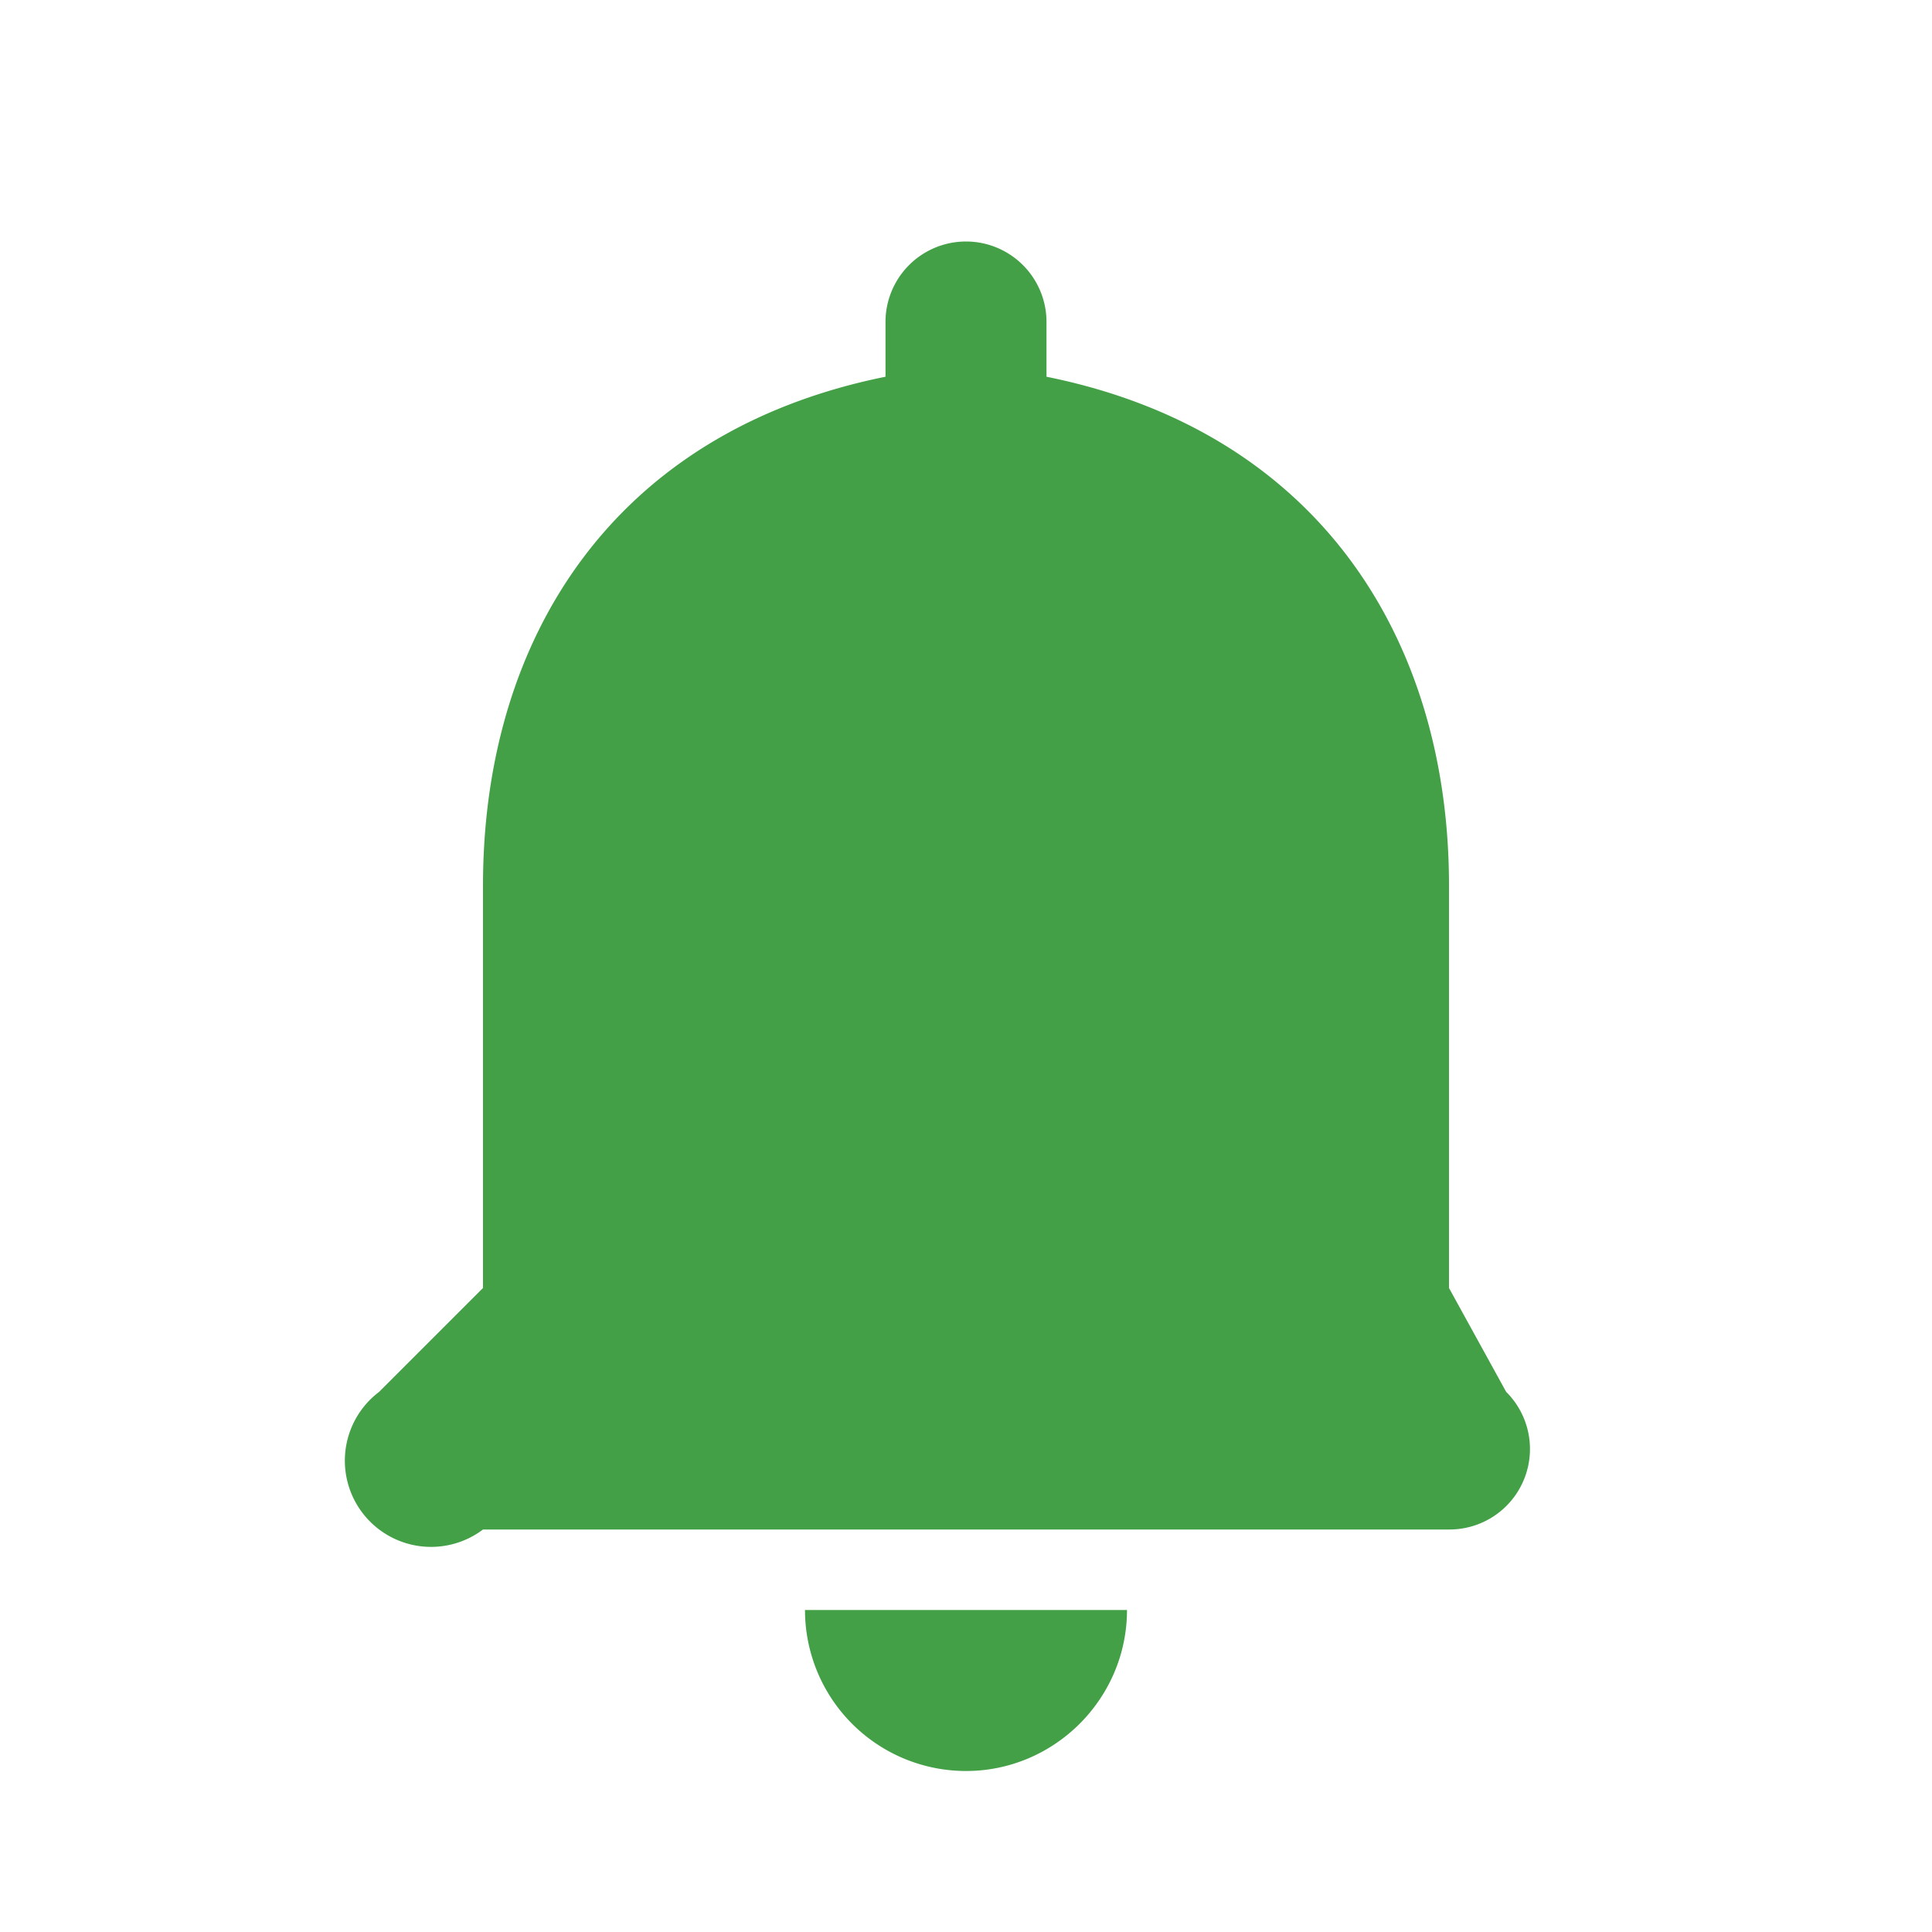 <svg width="24" height="24" viewBox="0 0 24 24" fill="none" xmlns="http://www.w3.org/2000/svg">
  <path d="M12 22c1.1 0 2-.9 2-2h-4a2 2 0 0 0 2 2zm6-6V11c0-3.07-1.63-5.64-5-6.32V4a1 1 0 1 0-2 0v.68C7.63 5.36 6 7.92 6 11v5l-1.29 1.29A1 1 0 0 0 6 19h12a1 1 0 0 0 .71-1.71L18 16z" fill="#43a047"/>
</svg> 